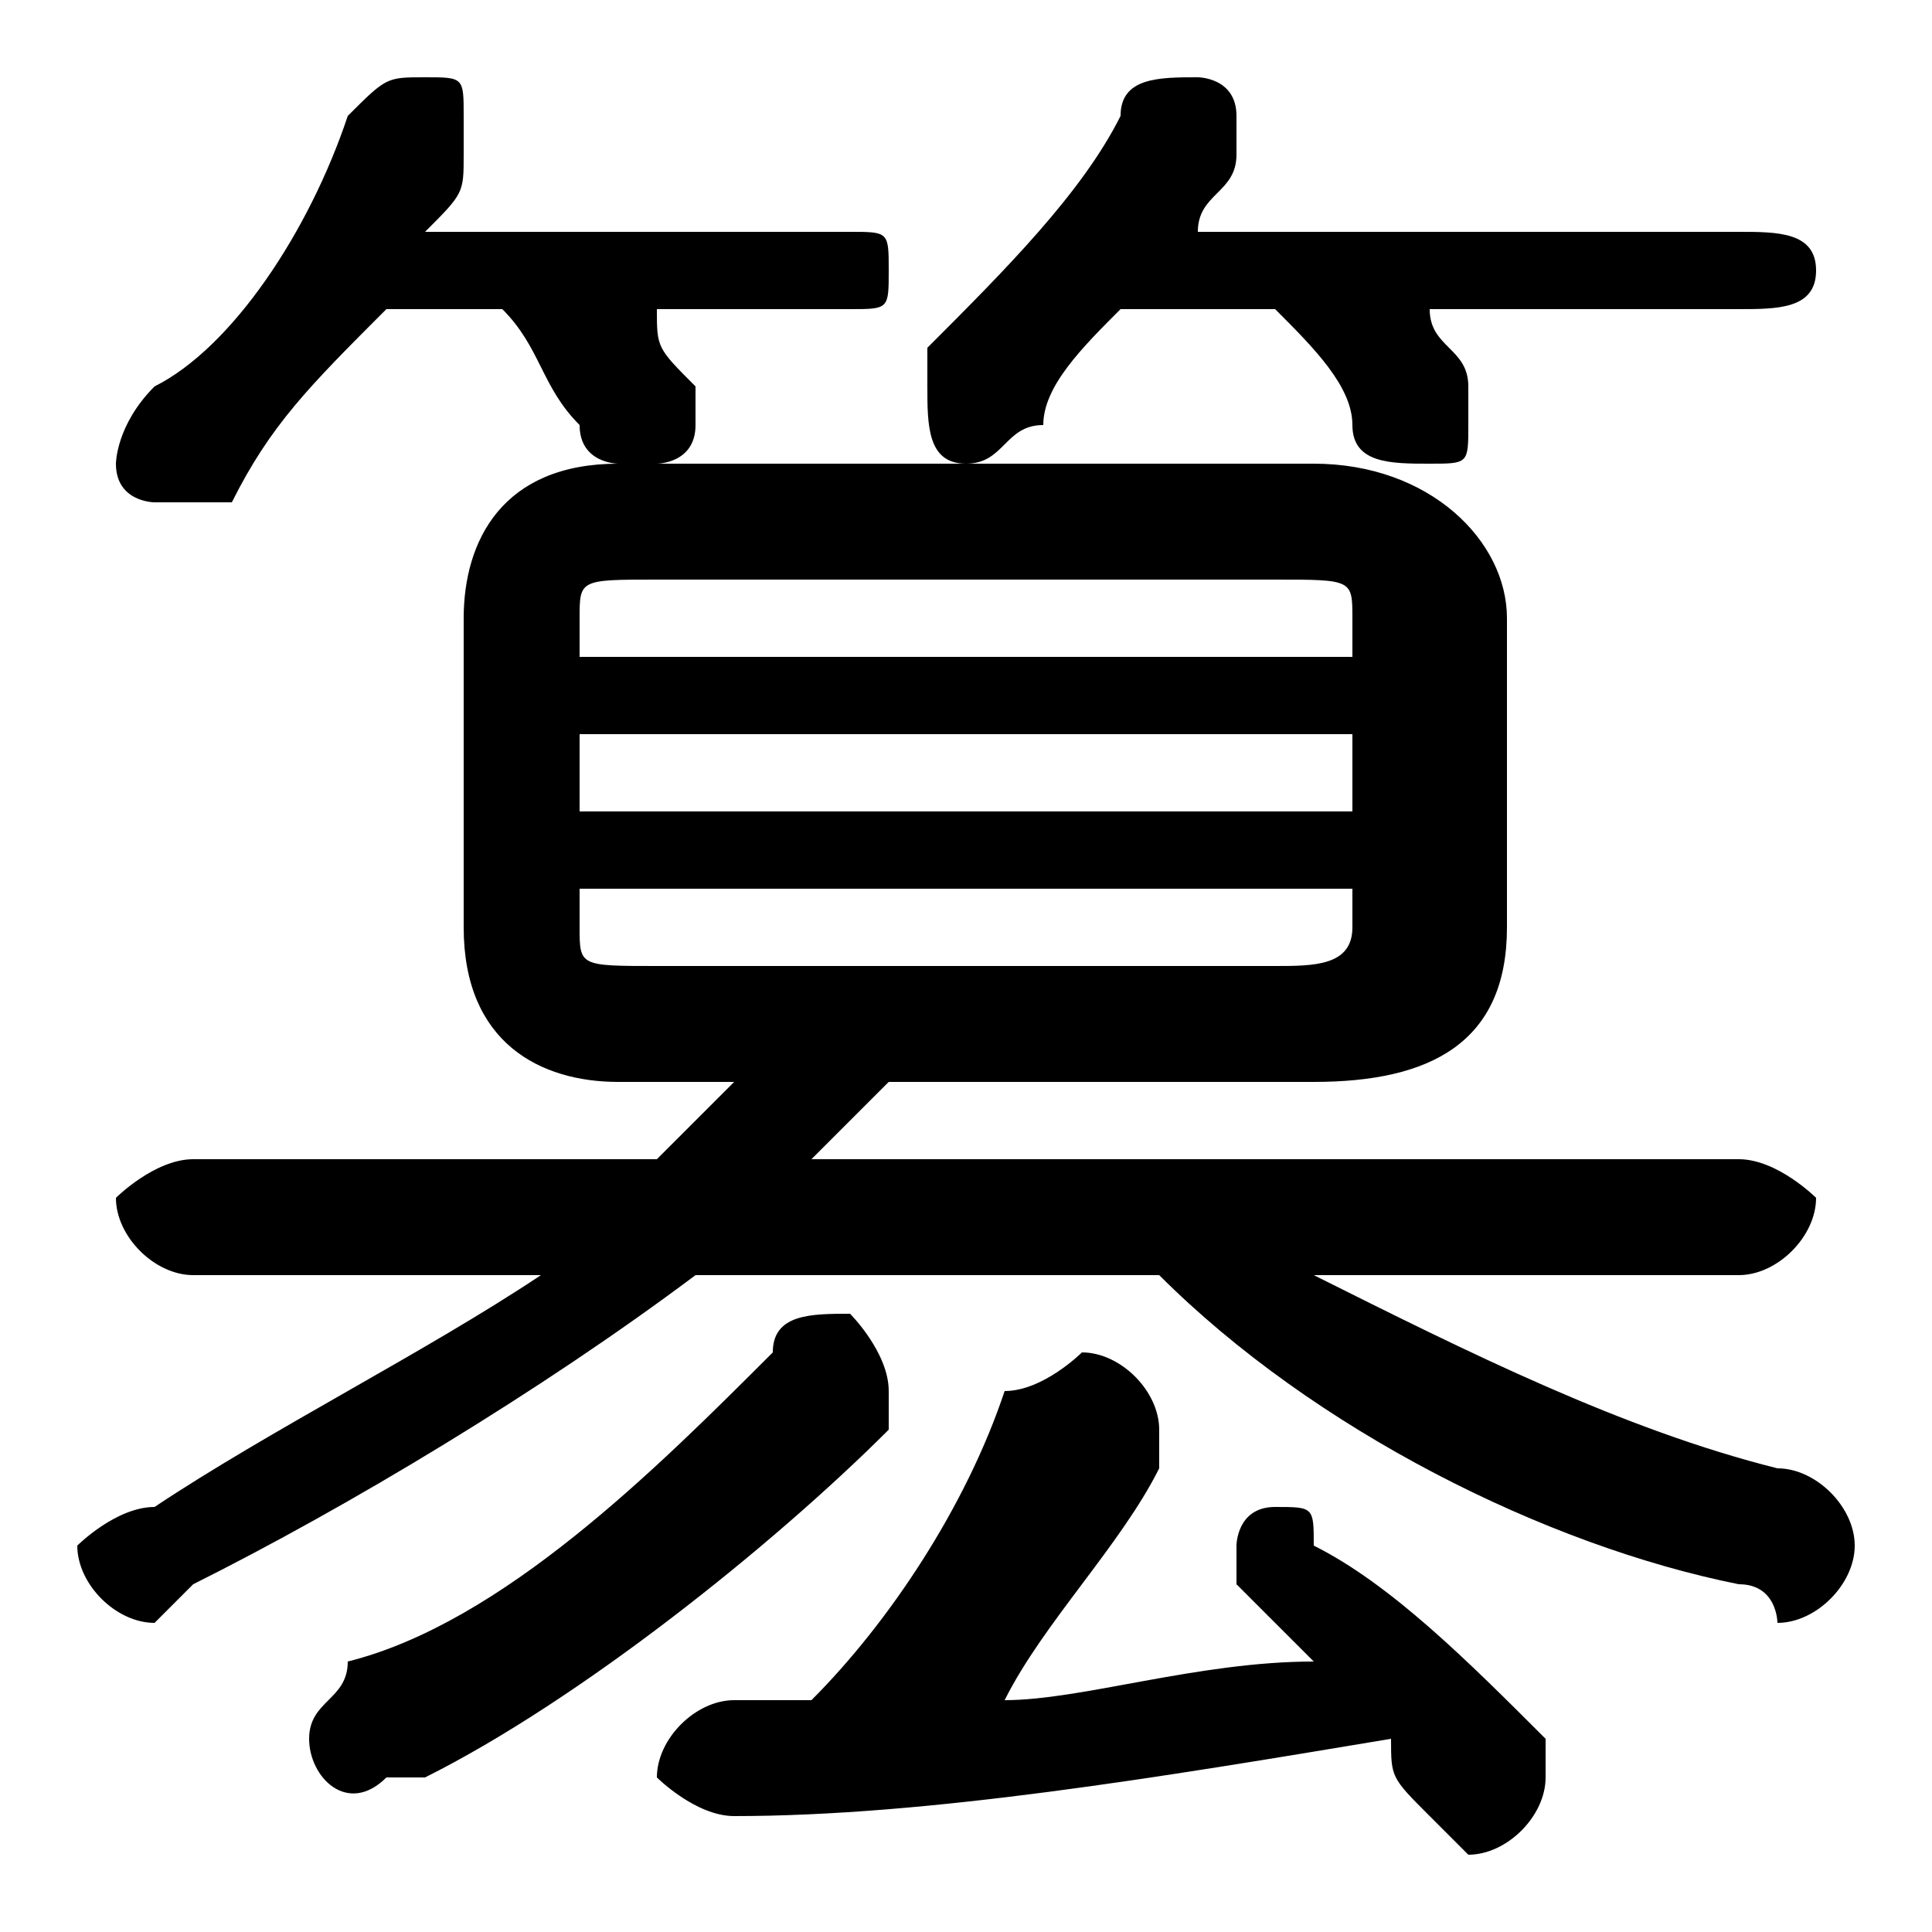 <svg xmlns="http://www.w3.org/2000/svg" viewBox="0 -44.0 50.0 50.0">
    <rect x="0" y="-44.0" width="50.0" height="50.0" fill="#808080" stroke="none"/>
    <g transform="scale(1, -1)">
        <!-- ボディの枠 -->
        <rect x="0" y="-6.0" width="50.0" height="50.0"
            stroke="white" fill="white"/>
        <!-- グリフ座標系の原点 -->
        <circle cx="0" cy="0" r="5" fill="white"/>
        <!-- グリフのアウトライン -->
        <g style="fill:black;stroke:#000000;stroke-width:0;stroke-linecap:round;stroke-linejoin:round;">
        <path d="M 19.0 16.0 C 18.0 15.0 18.0 15.0 17.0 14.0 L 5.0 14.0 C 4.0 14.0 3.0 13.0 3.0 13.0 C 3.0 12.0 4.0 11.0 5.0 11.0 L 14.0 11.0 C 11.0 9.0 7.0 7.0 4.0 5.0 C 3.0 5.0 2.0 4.0 2.0 4.0 C 2.0 3.0 3.0 2.0 4.0 2.0 C 4.0 2.0 4.0 2.0 5.0 3.0 C 9.0 5.0 14.0 8.0 18.0 11.0 L 30.0 11.0 C 34.0 7.0 40.0 4.0 45.0 3.0 C 46.0 3.0 46.0 2.0 46.0 2.0 C 47.0 2.0 48.0 3.0 48.0 4.0 C 48.0 5.0 47.0 6.0 46.0 6.0 C 42.0 7.0 38.0 9.0 34.0 11.0 L 45.0 11.0 C 46.0 11.0 47.0 12.0 47.0 13.0 C 47.0 13.0 46.0 14.0 45.0 14.0 L 21.0 14.0 C 22.0 15.0 22.0 15.0 23.0 16.0 L 34.0 16.0 C 37.0 16.0 39.0 17.0 39.0 20.0 L 39.0 28.0 C 39.0 30.0 37.0 32.0 34.0 32.0 L 17.0 32.0 C 17.0 32.0 18.0 32.0 18.0 33.0 C 18.0 33.0 18.0 34.0 18.0 34.0 C 17.0 35.0 17.0 35.0 17.0 36.0 L 22.0 36.0 C 23.0 36.0 23.0 36.0 23.0 37.0 C 23.0 38.0 23.0 38.0 22.0 38.0 L 11.0 38.0 C 12.0 39.0 12.0 39.0 12.0 40.0 C 12.0 40.0 12.0 41.0 12.0 41.0 C 12.0 42.0 12.0 42.0 11.0 42.0 C 10.0 42.0 10.0 42.0 9.0 41.0 C 8.0 38.0 6.0 35.0 4.0 34.0 C 3.0 33.0 3.0 32.0 3.0 32.0 C 3.0 31.0 4.0 31.0 4.0 31.0 C 5.0 31.0 5.0 31.0 6.0 31.0 C 7.0 33.0 8.0 34.0 10.0 36.0 L 13.0 36.0 C 14.0 35.0 14.0 34.0 15.0 33.0 C 15.0 32.0 16.0 32.0 16.0 32.0 L 16.0 32.0 C 13.0 32.0 12.0 30.0 12.0 28.0 L 12.0 20.0 C 12.0 17.0 14.0 16.0 16.0 16.0 Z M 17.0 19.0 C 15.0 19.0 15.0 19.0 15.0 20.0 L 15.0 21.0 L 35.0 21.0 L 35.0 20.0 C 35.0 19.0 34.0 19.0 33.0 19.0 Z M 15.0 25.0 L 35.0 25.0 L 35.0 23.0 L 15.0 23.0 Z M 35.0 27.0 L 15.0 27.0 L 15.0 28.0 C 15.0 29.0 15.0 29.0 17.0 29.0 L 33.0 29.0 C 35.0 29.0 35.0 29.0 35.0 28.0 Z M 34.0 1.0 C 31.0 1.0 28.0 0.0 26.0 0.0 C 27.0 2.0 29.0 4.0 30.0 6.0 C 30.0 7.0 30.0 7.0 30.0 7.0 C 30.0 8.0 29.0 9.0 28.0 9.0 C 28.0 9.0 27.0 8.0 26.0 8.0 C 25.0 5.0 23.0 2.0 21.0 0.0 C 21.0 -0.0 20.0 -0.0 19.0 -0.0 C 18.0 -0.0 17.0 -1.0 17.0 -2.0 C 17.0 -2.0 18.0 -3.0 19.0 -3.0 C 24.0 -3.0 30.0 -2.0 36.0 -1.0 C 36.0 -2.0 36.0 -2.0 37.0 -3.0 C 37.0 -3.0 38.0 -4.0 38.0 -4.0 C 39.0 -4.0 40.0 -3.0 40.0 -2.0 C 40.0 -2.0 40.0 -1.0 40.0 -1.0 C 38.0 1.0 36.0 3.0 34.0 4.0 C 34.0 5.0 34.0 5.0 33.0 5.0 C 32.0 5.0 32.0 4.0 32.0 4.0 C 32.0 3.0 32.0 3.0 32.0 3.0 C 33.0 2.0 33.0 2.0 34.0 1.0 Z M 33.0 36.0 C 34.0 35.0 35.0 34.0 35.0 33.0 C 35.0 32.0 36.0 32.0 37.0 32.0 C 38.0 32.0 38.0 32.0 38.0 33.0 C 38.0 33.0 38.0 34.0 38.0 34.0 C 38.0 35.0 37.0 35.0 37.0 36.0 L 45.0 36.0 C 46.0 36.0 47.0 36.0 47.0 37.0 C 47.0 38.0 46.0 38.0 45.0 38.0 L 31.0 38.0 C 31.0 39.0 32.0 39.0 32.0 40.0 C 32.0 40.0 32.0 41.0 32.0 41.0 C 32.0 42.0 31.0 42.0 31.0 42.0 C 30.0 42.0 29.0 42.0 29.0 41.0 C 28.0 39.0 26.0 37.0 24.0 35.0 C 24.0 35.0 24.0 34.0 24.0 34.0 C 24.0 33.0 24.0 32.0 25.0 32.0 C 26.0 32.0 26.0 33.0 27.0 33.0 C 27.0 34.0 28.0 35.0 29.0 36.0 Z M 20.0 9.0 C 17.0 6.0 13.0 2.0 9.0 1.0 C 9.0 0.0 8.0 -0.0 8.0 -1.0 C 8.0 -2.0 9.0 -3.0 10.0 -2.0 C 10.0 -2.0 10.0 -2.0 11.0 -2.0 C 15.0 -0.0 20.0 4.0 23.0 7.0 C 23.0 8.0 23.0 8.0 23.0 8.0 C 23.0 9.0 22.0 10.0 22.0 10.0 C 21.0 10.0 20.0 10.0 20.0 9.0 Z"/>
    </g>
    </g>
</svg>
